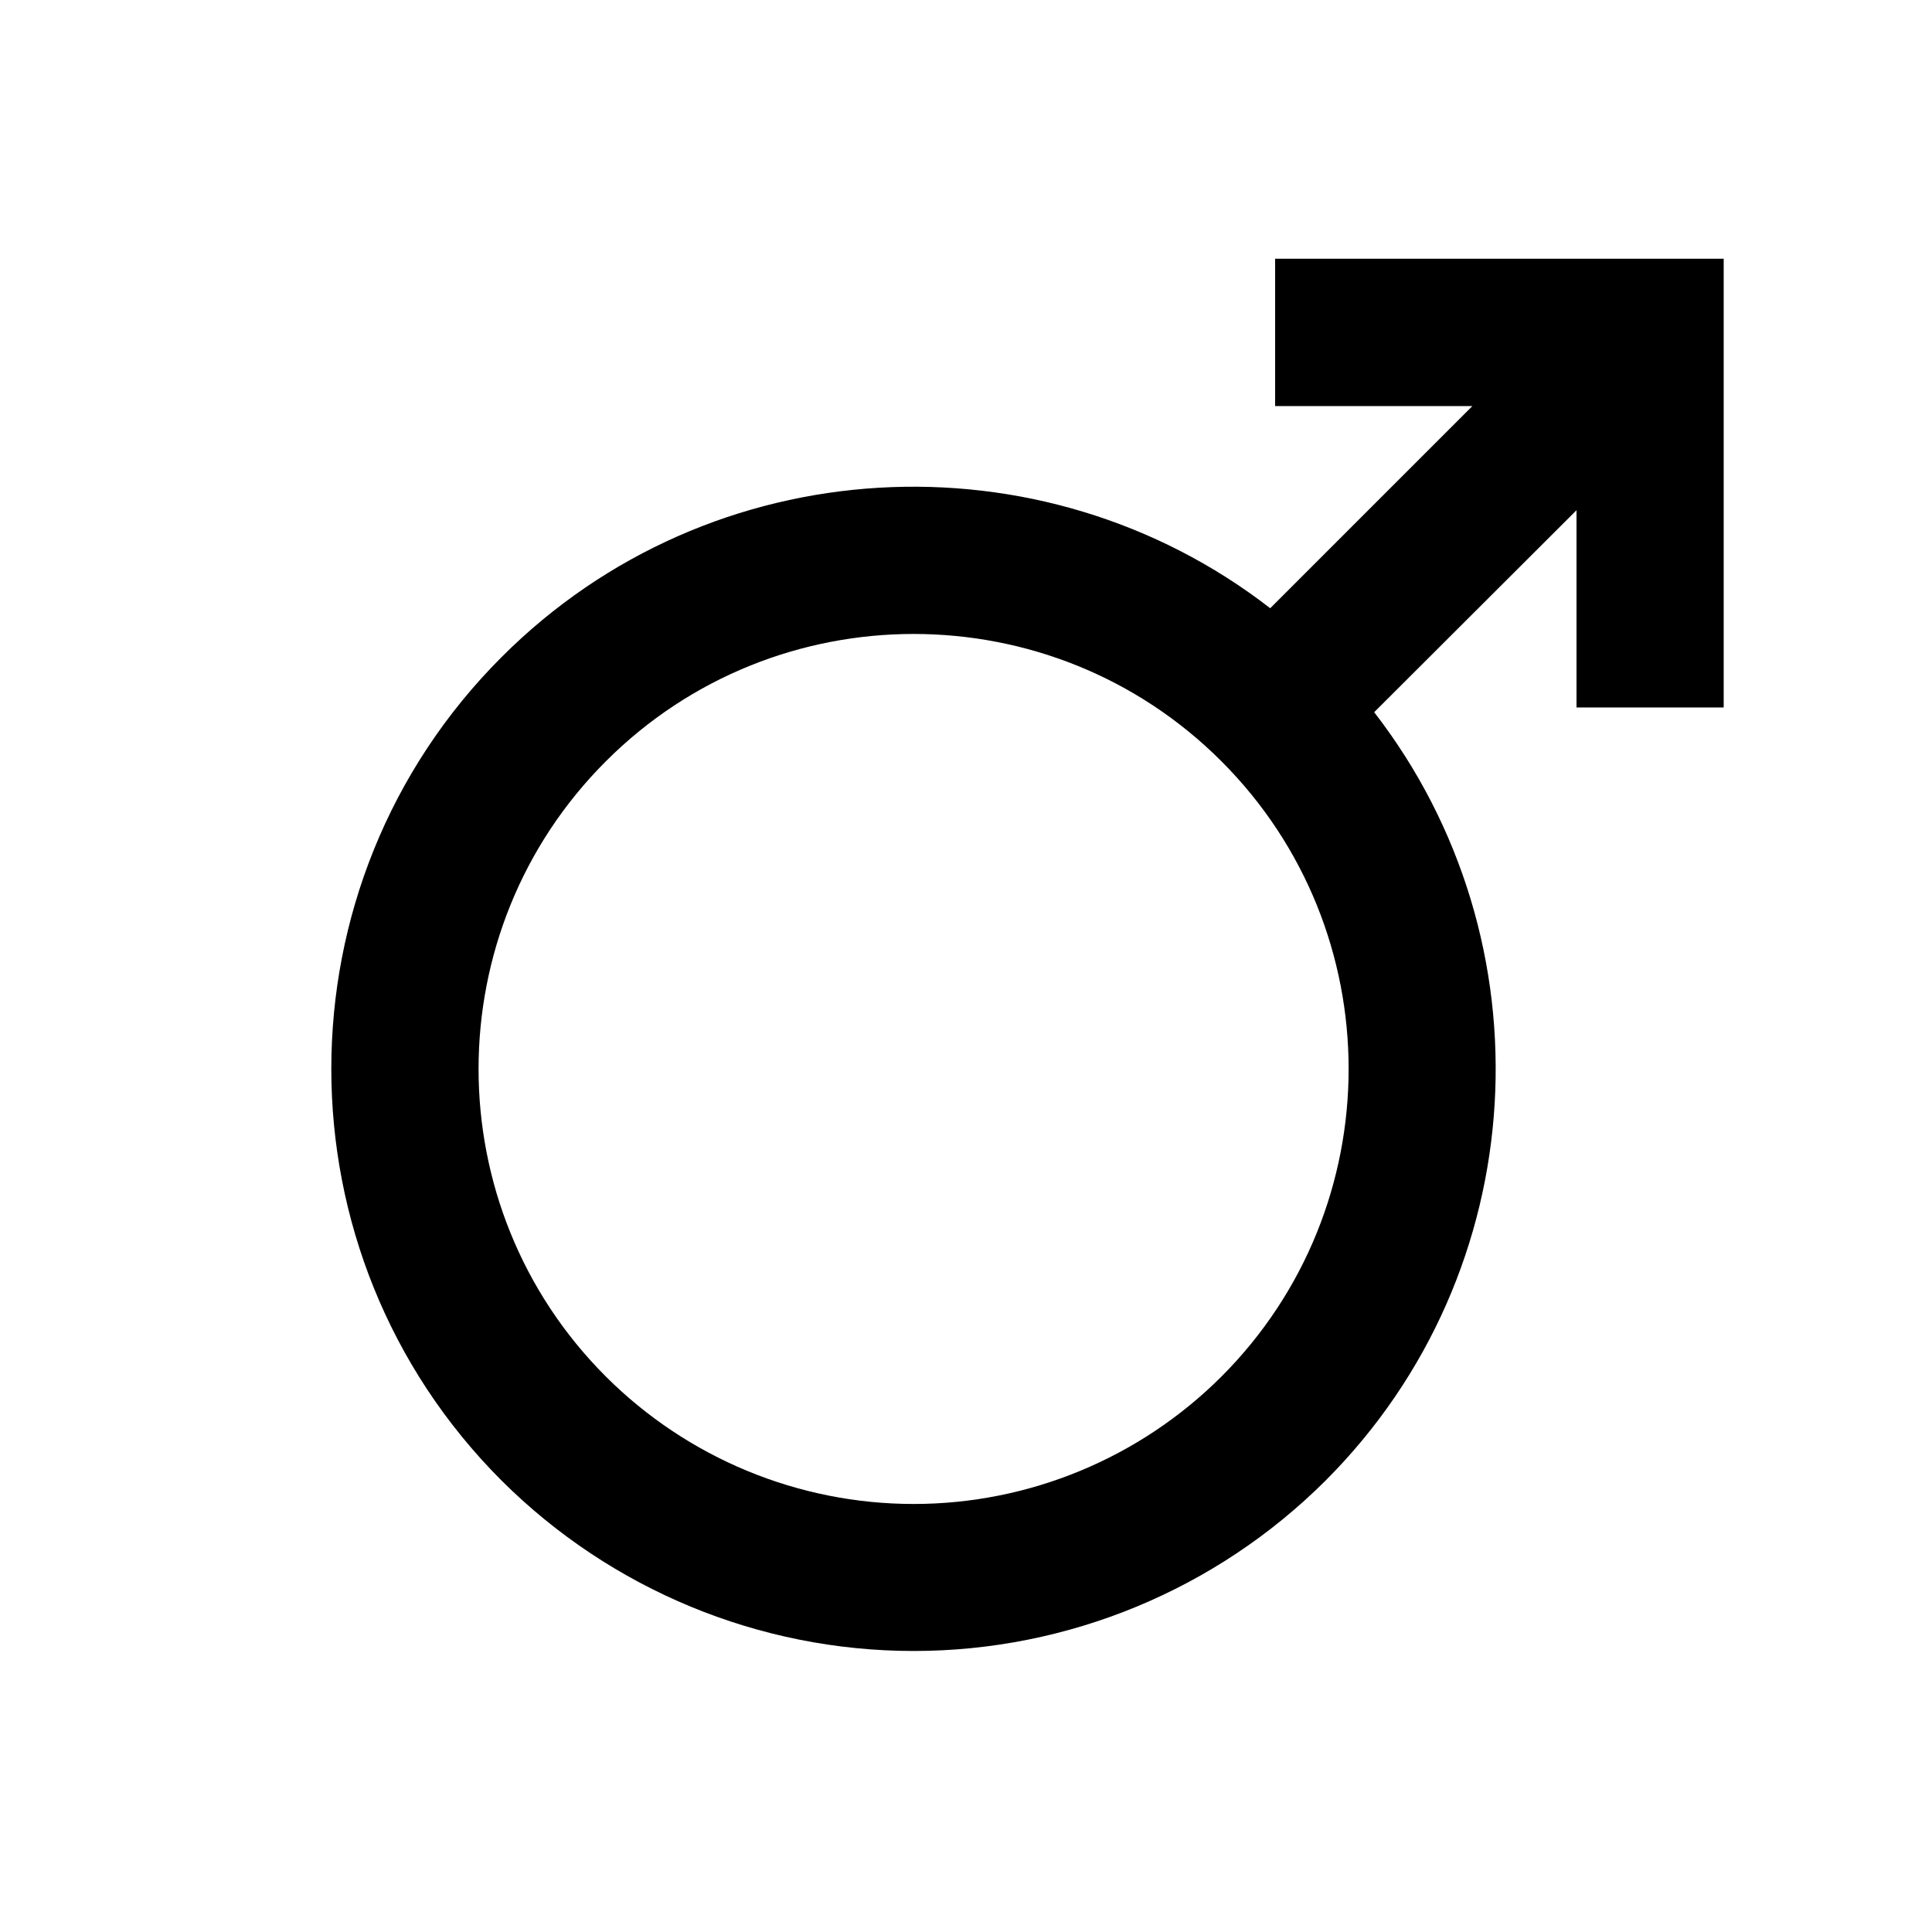 <svg width="11" height="11" viewBox="0 0 11 11" fill="none" xmlns="http://www.w3.org/2000/svg">
<path d="M7.26 1.473V2.312H8.383L7.232 3.463C5.932 2.456 4.048 2.548 2.856 3.741C1.563 5.034 1.563 7.138 2.857 8.431C3.48 9.051 4.323 9.4 5.202 9.4C6.081 9.4 6.924 9.051 7.546 8.431C8.739 7.238 8.831 5.355 7.824 4.055L8.976 2.905V4.028H9.814V1.473H7.26ZM6.954 7.838C6.489 8.302 5.859 8.563 5.202 8.563C4.545 8.563 3.915 8.302 3.45 7.838C2.483 6.872 2.483 5.3 3.45 4.334C4.416 3.368 5.988 3.368 6.954 4.334C7.92 5.3 7.92 6.872 6.954 7.838Z" fill="black"/>
</svg>
